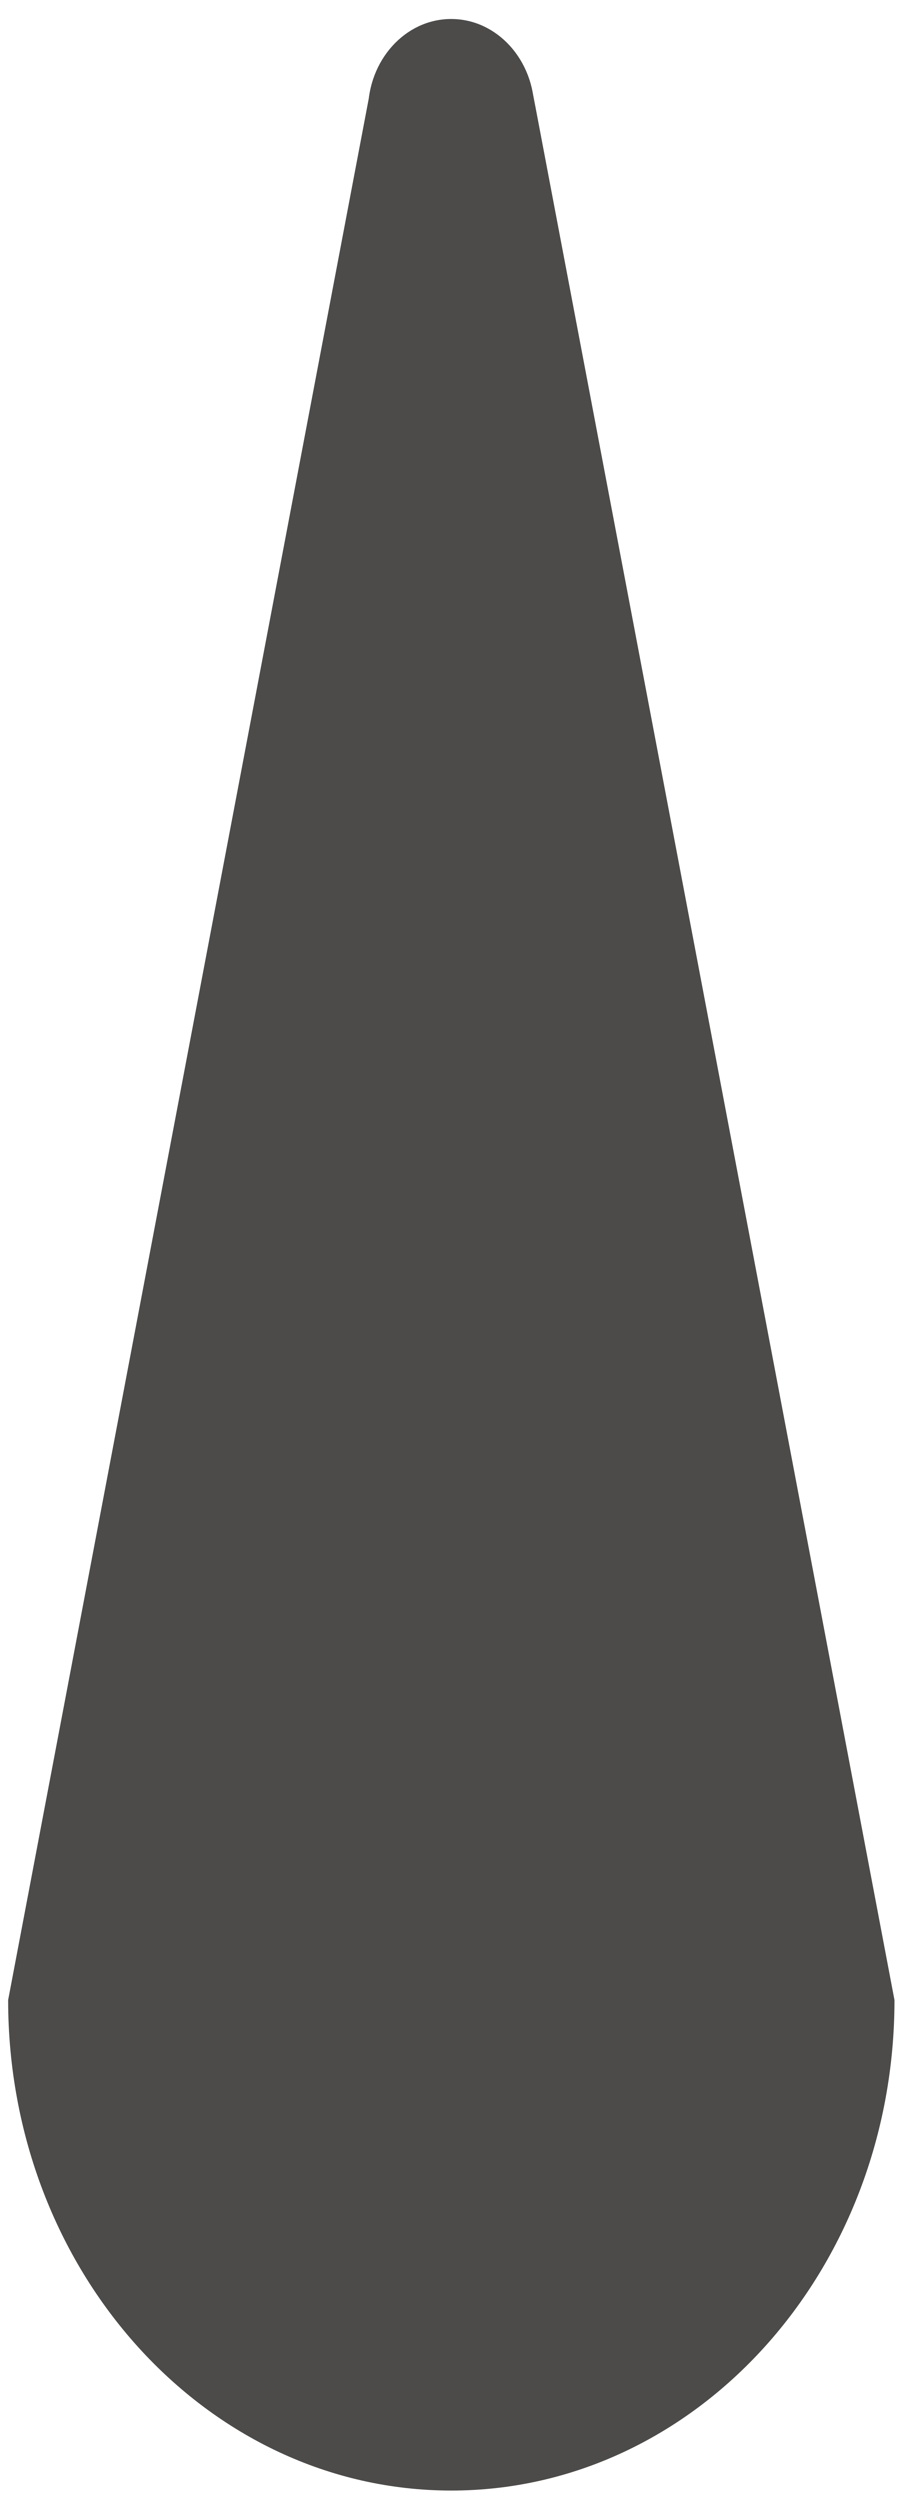 <?xml version="1.0" encoding="utf-8"?>
<!-- Generator: Adobe Illustrator 16.0.0, SVG Export Plug-In . SVG Version: 6.00 Build 0)  -->
<!DOCTYPE svg PUBLIC "-//W3C//DTD SVG 1.1//EN" "http://www.w3.org/Graphics/SVG/1.1/DTD/svg11.dtd">
<svg version="1.1" id="Layer_1" xmlns="http://www.w3.org/2000/svg" xmlns:xlink="http://www.w3.org/1999/xlink" x="0px" y="0px"
	 width="17px" height="47px" viewBox="74 59 17 47" enable-background="new 74 59 17 47" xml:space="preserve">
<path display="none" fill="#4C4B4A" d="M84.647,65.092c0.02,0.098,0.029,0.199,0.029,0.303c0-0.865-0.701-1.566-1.566-1.566
	c-0.864,0-1.564,0.701-1.564,1.566c0-0.087,0.012-0.17,0.023-0.254l-6.79,32.35c0,4.602,3.731,8.334,8.334,8.334
	c4.603,0,8.334-3.732,8.334-8.334L84.647,65.092z"/>
<path display="none" fill="#4C4B4A" d="M85.181,64.479c0-0.019,0.006-0.036,0.006-0.055c0-1.519-1.23-2.749-2.749-2.749
	s-2.749,1.23-2.749,2.749c0-0.062,0.014-0.12,0.018-0.18L74.32,97.589c0,4.511,3.656,8.166,8.167,8.166
	c4.512,0,8.167-3.655,8.167-8.166L85.181,64.479z M82.438,67.173c0.188,0,0.372-0.02,0.55-0.056
	C82.81,67.153,82.626,67.173,82.438,67.173z M84.351,66.394c0.004-0.003,0.007-0.005,0.011-0.008
	C84.357,66.387,84.354,66.391,84.351,66.394z M83.239,67.041c0.087-0.027,0.178-0.046,0.26-0.081
	C83.417,66.995,83.326,67.014,83.239,67.041z M83.847,66.772c0.037-0.021,0.076-0.037,0.111-0.061
	C83.925,66.735,83.884,66.751,83.847,66.772z"/>
<path display="none" fill="#4C4B4A" d="M84.021,60.755c0.02,0.108,0.029,0.22,0.029,0.334c0-0.957-0.701-1.732-1.566-1.732
	c-0.864,0-1.564,0.776-1.564,1.732c0-0.096,0.012-0.188,0.023-0.281l-6.79,35.794c0,5.092,3.731,9.222,8.334,9.222
	c4.603,0,8.334-4.13,8.334-9.222L84.021,60.755z"/>
<path display="none" fill="#4C4B4A" d="M84.021,58.25c0.02,0.114,0.029,0.232,0.029,0.353c0-1.01-0.701-1.829-1.566-1.829
	c-0.864,0-1.564,0.819-1.564,1.829c0-0.101,0.012-0.199,0.023-0.296l-6.79,37.783c0,5.375,3.731,9.734,8.334,9.734
	c4.603,0,8.334-4.359,8.334-9.734L84.021,58.25z"/>
<path fill="#4C4B4A" d="M84.021,60.755c0.02,0.108,0.029,0.22,0.029,0.334c0-0.957-0.701-1.732-1.566-1.732
	c-0.864,0-1.564,0.776-1.564,1.732c0-0.096,0.012-0.188,0.023-0.281l-6.79,35.794c0,5.092,3.731,9.222,8.334,9.222
	c4.603,0,8.334-4.13,8.334-9.222L84.021,60.755z"/>
</svg>
